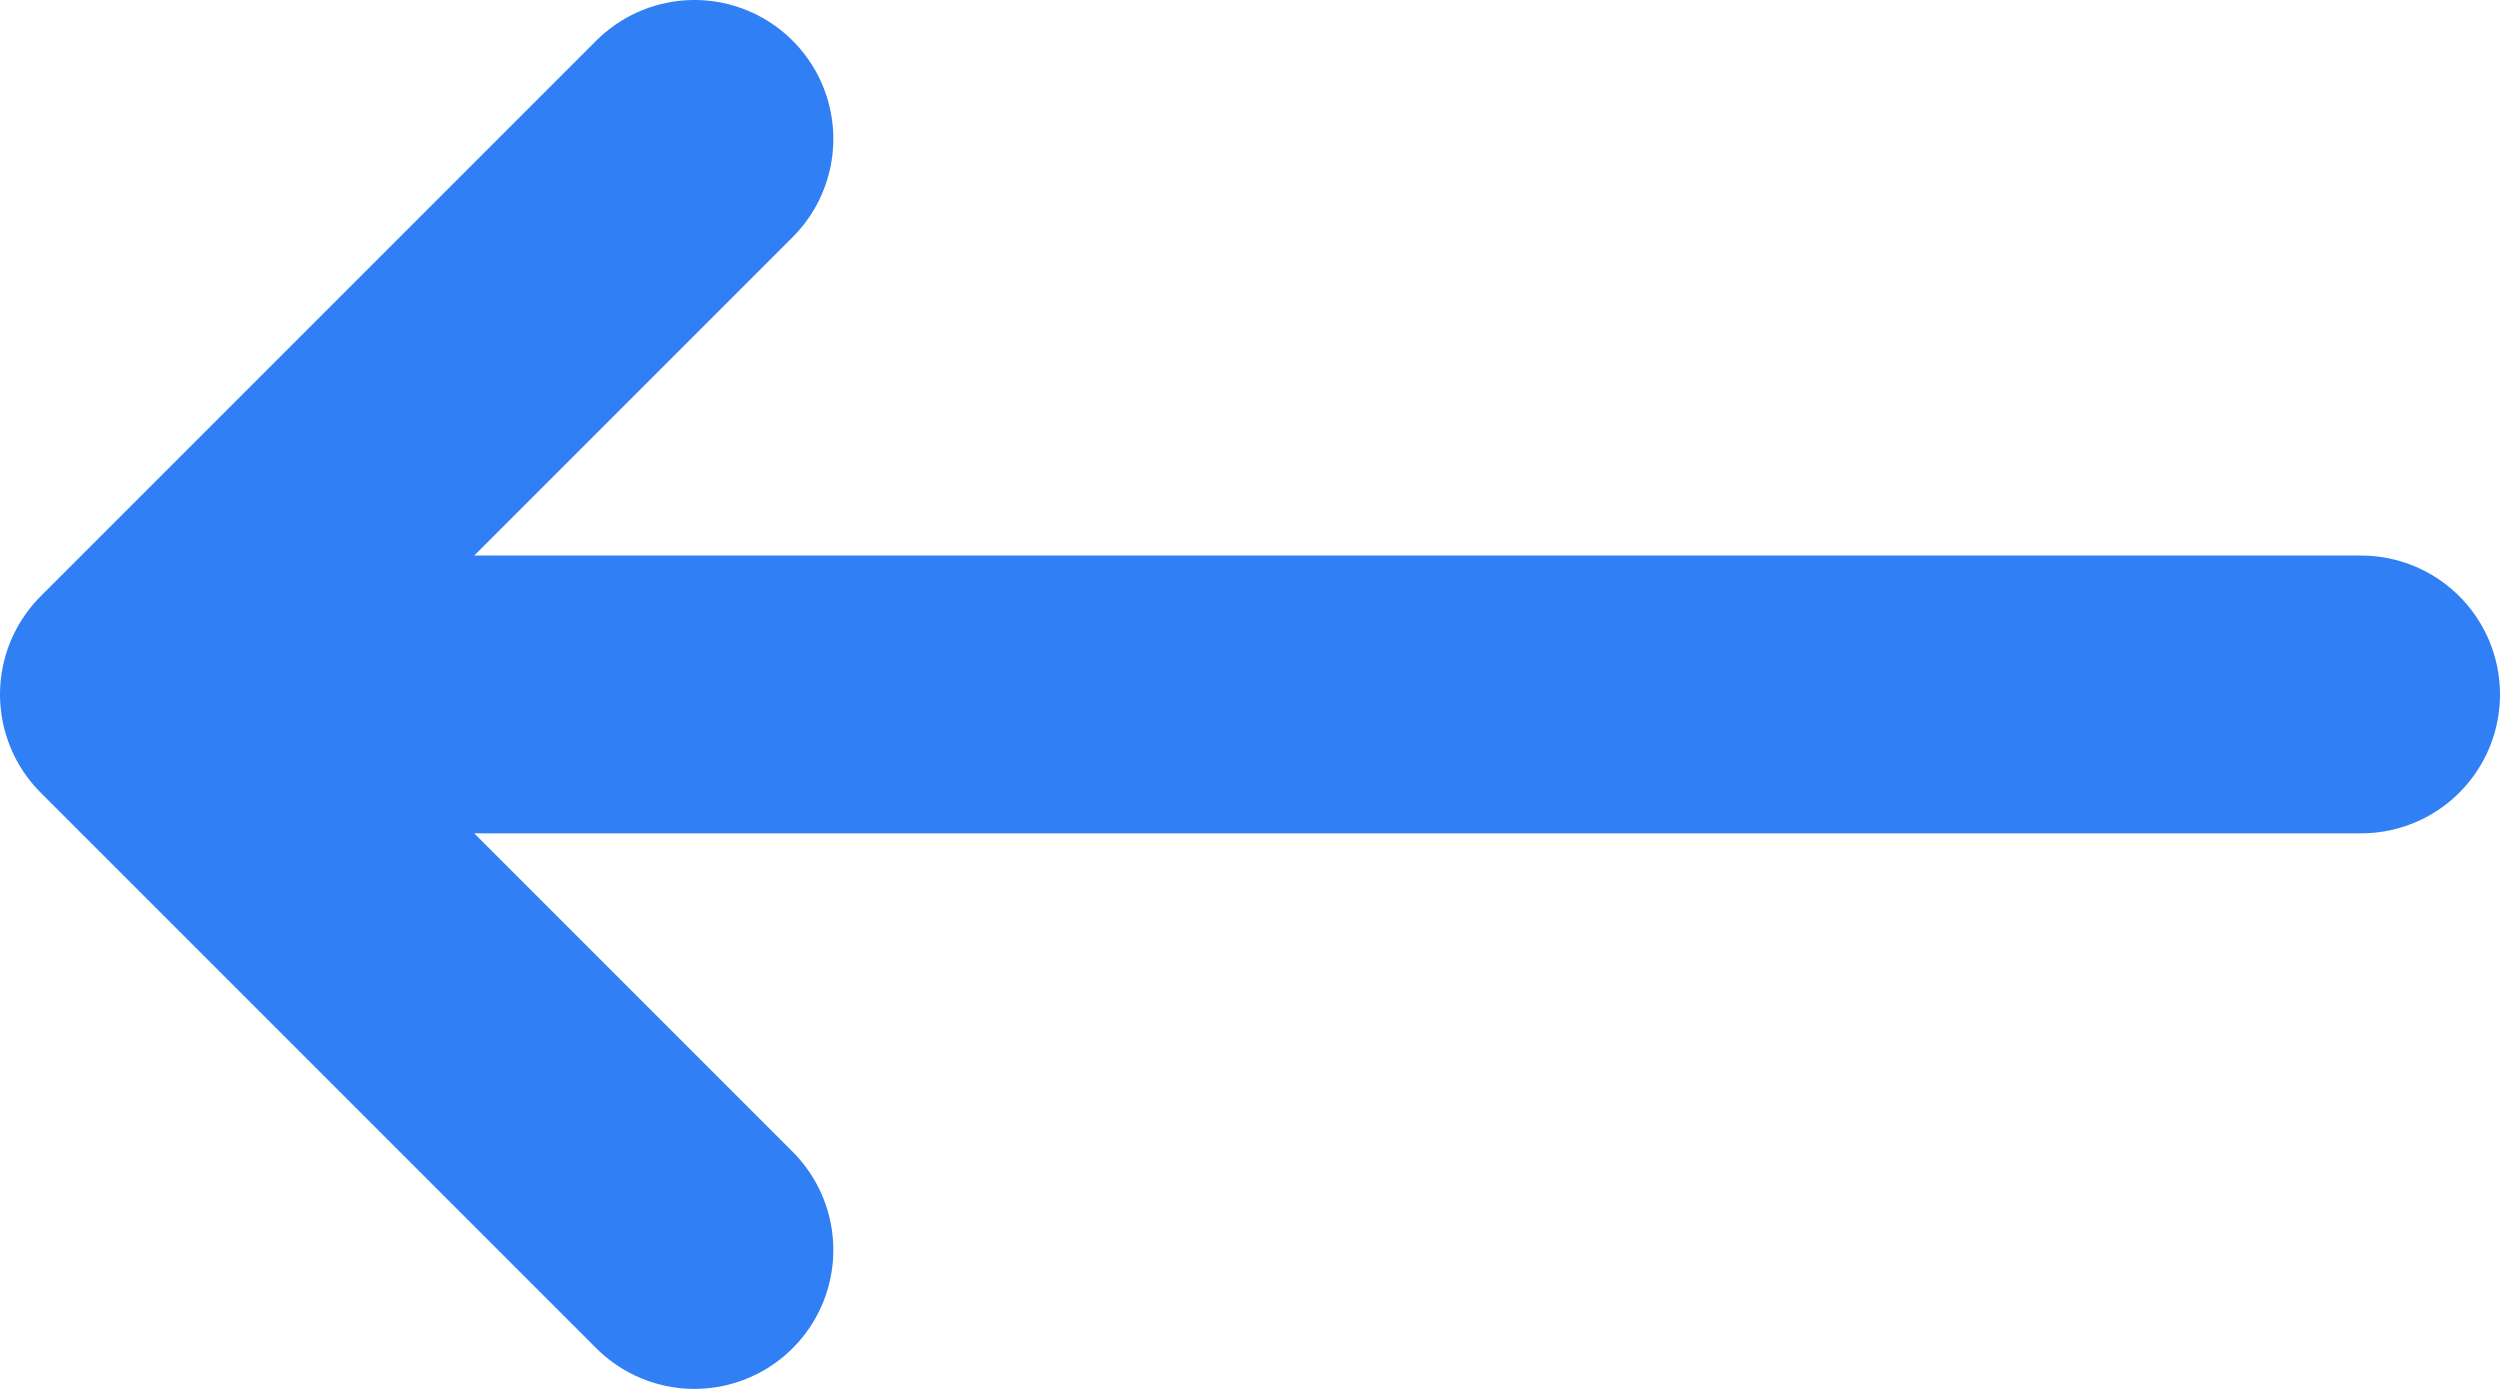 <svg width="18" height="10" viewBox="0 0 18 10" fill="none" xmlns="http://www.w3.org/2000/svg">
<path d="M1 5L17 5M1 5L5 9M1 5L5 1" stroke="#307FF5" stroke-width="2" stroke-linecap="round" stroke-linejoin="round"/>
</svg>
